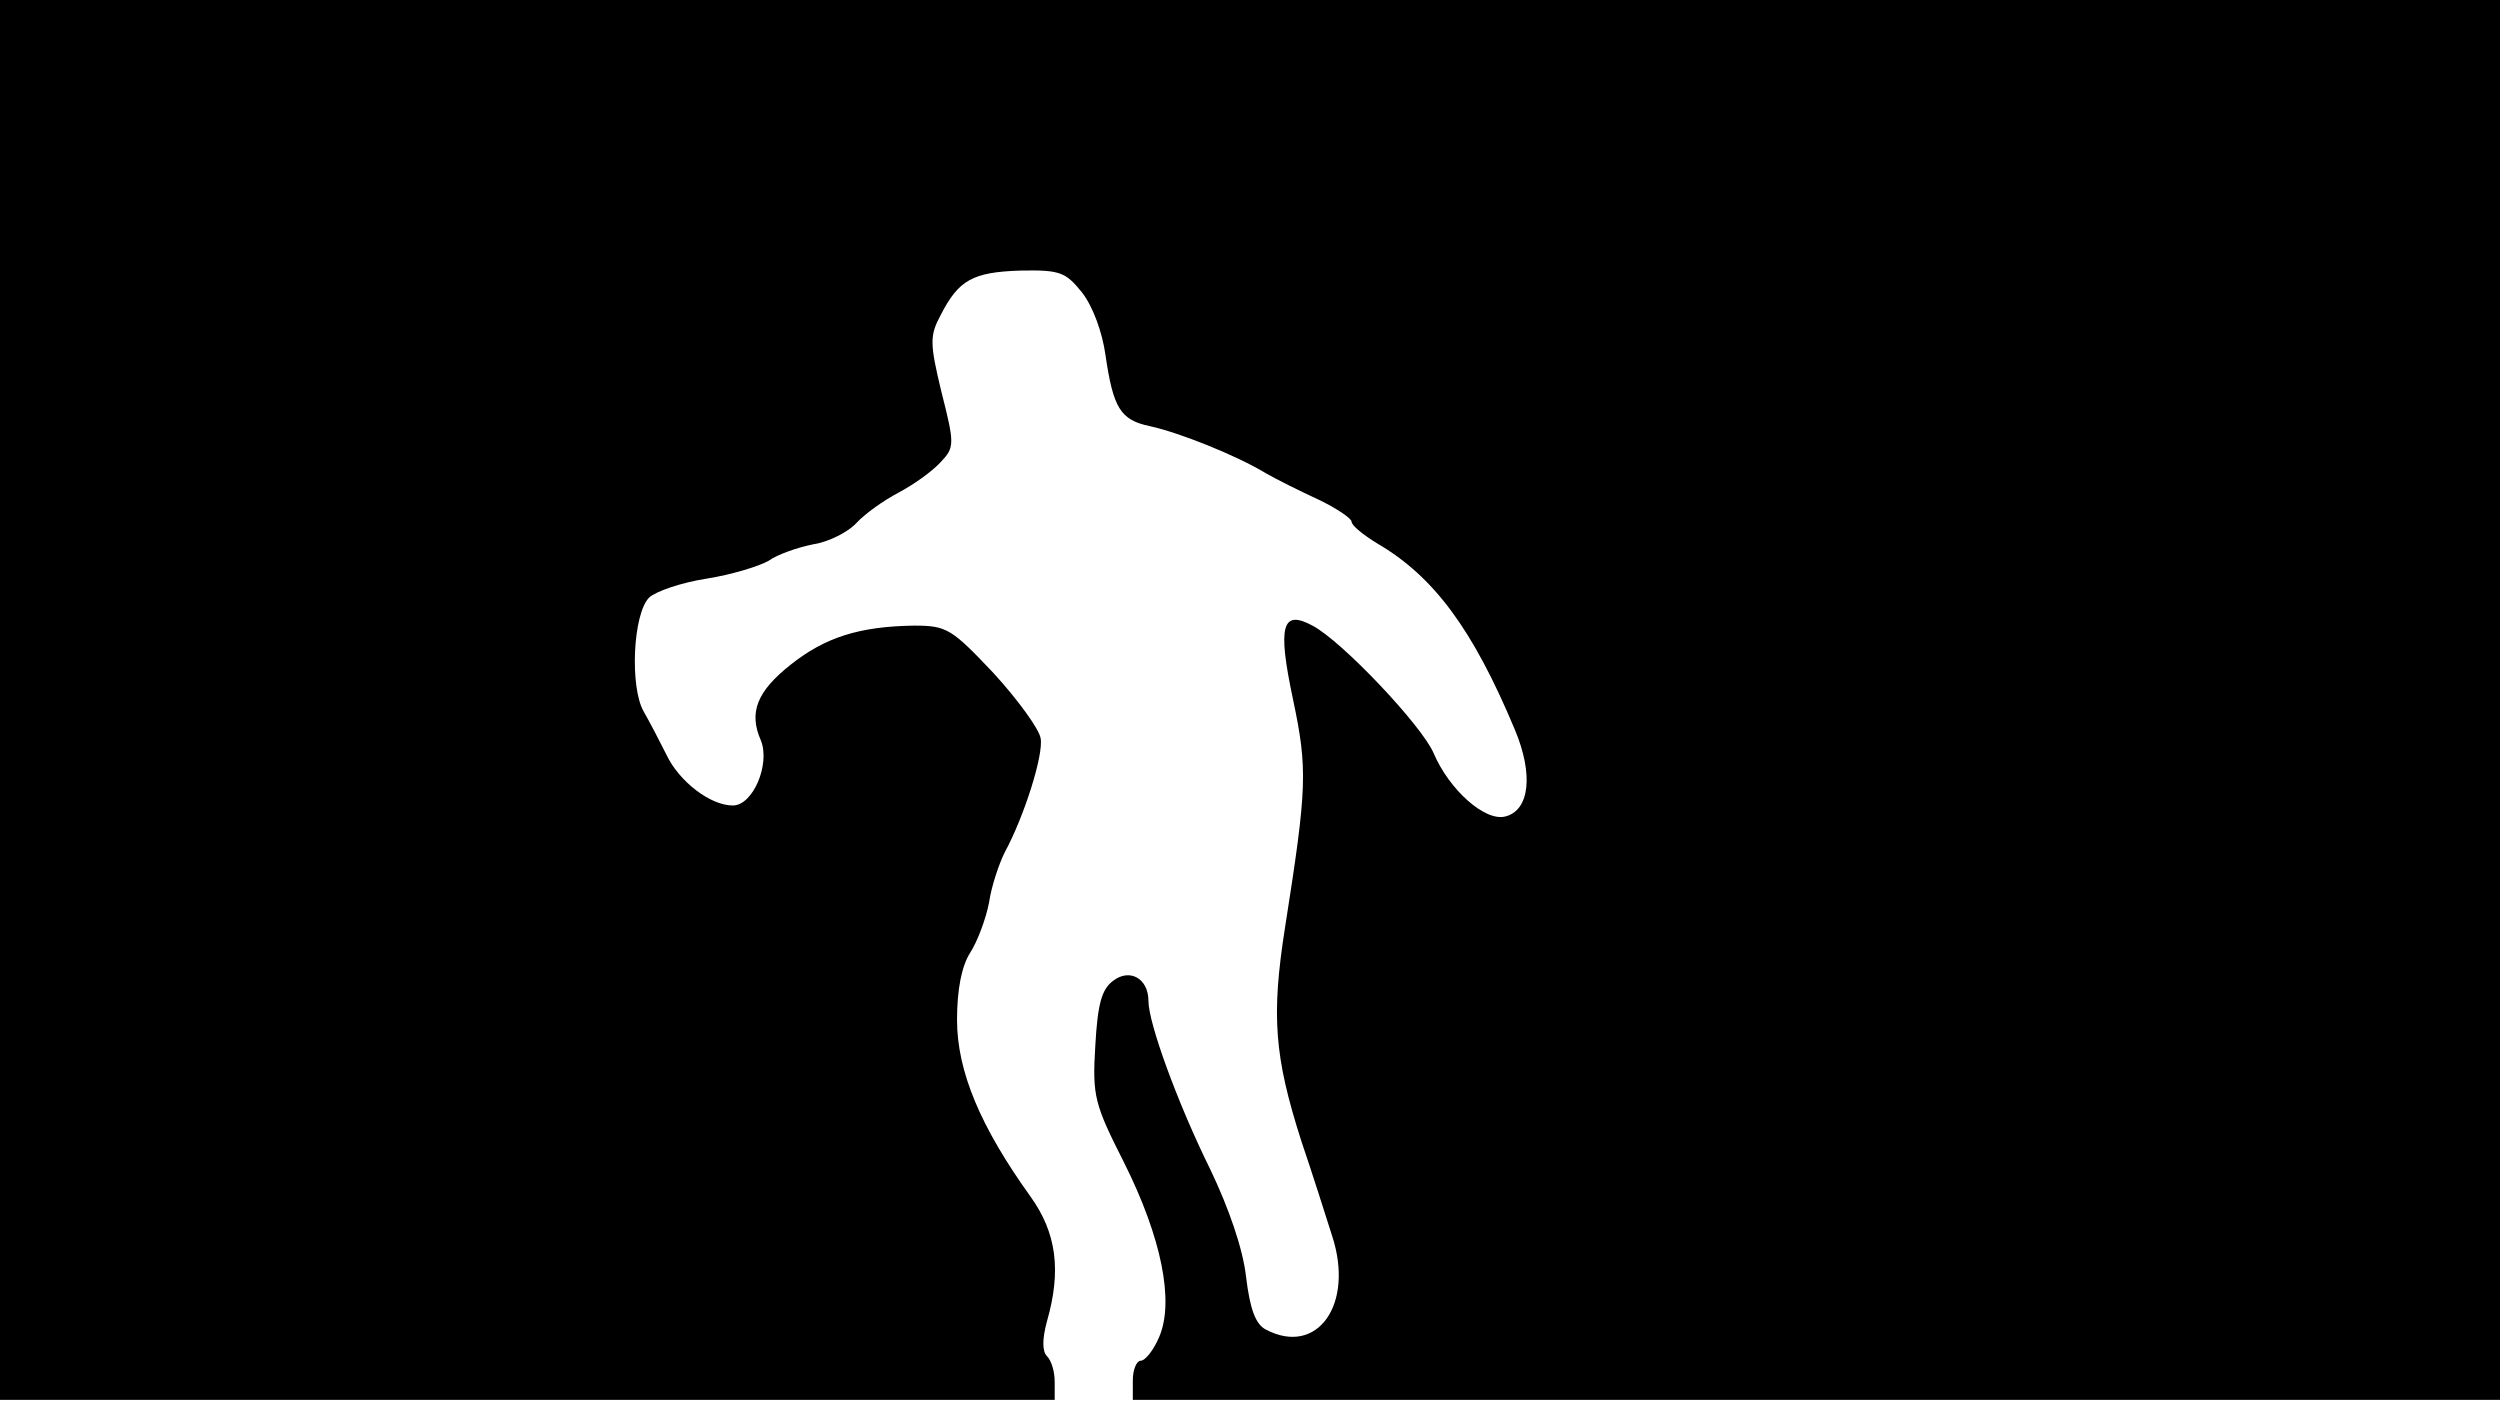 <svg version="1.0" xmlns="http://www.w3.org/2000/svg"
 width="668px" style="transform:scale(1,1.001);" height="375.75px" viewBox="0 0 320 180"
 preserveAspectRatio="xMidYMid meet">
<g transform="translate(0,180) scale(0.1,-0.1)"
fill="#000000" stroke="none">
<path d="M0 905 l0 -895 675 0 675 0 0 23 c0 13 -4 27 -10 33 -6 6 -6 22 0 44 19 66 12
114 -21 160 -64 89 -94 160 -94 226 0 39 6 69 17 86 9 14 20 43 24 64 3 21 13
50 20 64 25 46 50 125 46 146 -2 12 -29 49 -60 83 -54 57 -60 61 -102 61 -70
-1 -114 -15 -158 -50 -43 -34 -54 -61 -38 -97 12 -30 -10 -83 -36 -83 -29 0
-69 31 -85 65 -8 16 -21 41 -29 55 -18 31 -14 125 7 146 9 8 41 19 73 24 32 5
68 16 80 23 11 8 37 17 57 21 20 3 45 16 55 27 11 12 35 29 54 39 19 10 43 27
54 39 18 19 18 23 1 90 -15 62 -15 72 -1 98 23 45 41 55 102 57 51 1 58 -2 79
-28 14 -18 26 -51 30 -80 10 -68 19 -83 57 -91 37 -8 110 -37 148 -60 14 -8
44 -23 68 -34 23 -11 42 -24 42 -28 0 -5 15 -17 33 -28 72 -42 122 -109 176
-238 24 -57 19 -103 -12 -111 -26 -7 -72 34 -92 81 -15 35 -117 143 -155 163
-39 21 -45 0 -25 -94 19 -90 18 -113 -10 -291 -18 -114 -14 -166 21 -275 14
-41 31 -95 39 -120 29 -88 -19 -155 -85 -120 -13 7 -20 26 -25 67 -4 36 -22
88 -46 138 -42 85 -79 187 -79 215 0 29 -24 42 -45 26 -15 -11 -20 -30 -23
-83 -4 -65 -1 -75 37 -150 48 -96 64 -177 45 -222 -7 -17 -18 -31 -24 -31 -5
0 -10 -11 -10 -25 l0 -25 875 0 875 0 0 895 0 895 -1600 0 -1600 0 0 -895z"/>
</g>
</svg>
